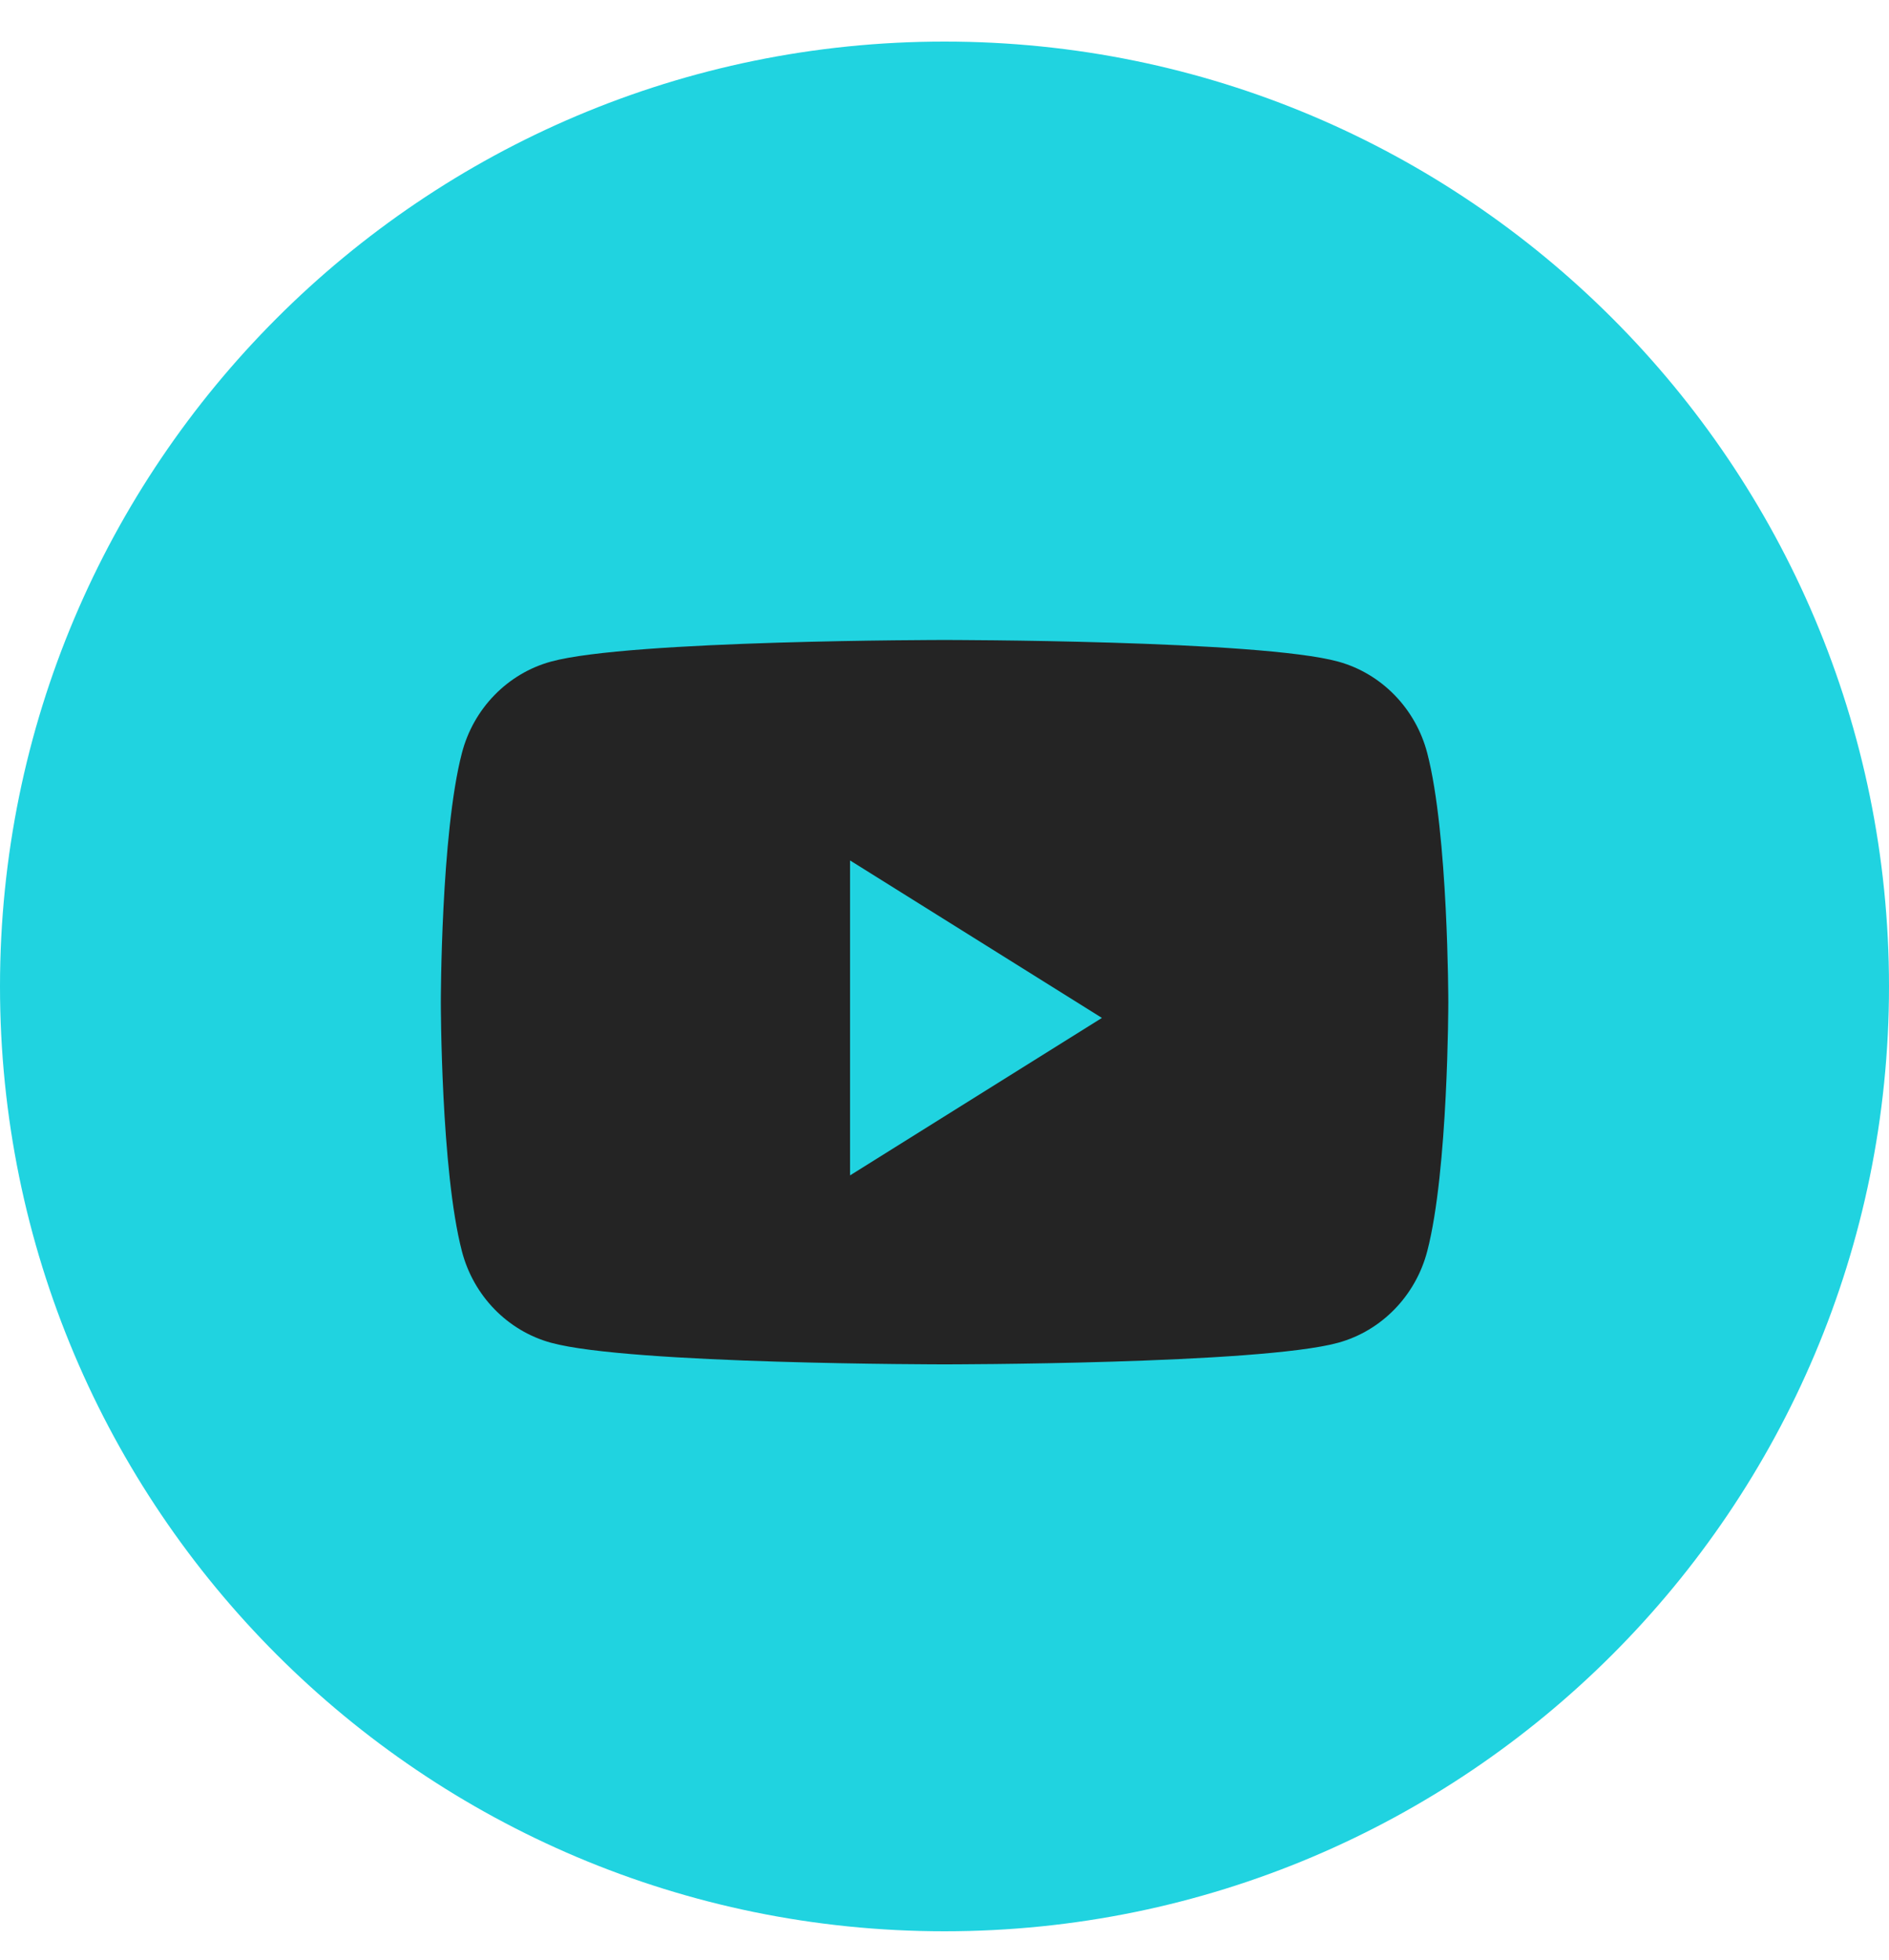 <svg width="27" height="28" viewBox="0 0 27 28" fill="none" xmlns="http://www.w3.org/2000/svg">
<path d="M0 14.094C0 6.638 6.044 0.594 13.5 0.594C20.956 0.594 27 6.638 27 14.094C27 21.55 20.956 27.594 13.5 27.594C6.044 27.594 0 21.55 0 14.094Z" fill="#20D3E0"/>
<path d="M20.4 10.76C20.234 10.123 19.746 9.623 19.127 9.453C18.004 9.144 13.501 9.144 13.501 9.144C13.501 9.144 8.998 9.144 7.875 9.453C7.255 9.623 6.767 10.123 6.602 10.76C6.301 11.913 6.301 14.319 6.301 14.319C6.301 14.319 6.301 16.724 6.602 17.877C6.767 18.514 7.255 19.015 7.875 19.185C8.998 19.494 13.501 19.494 13.501 19.494C13.501 19.494 18.004 19.494 19.127 19.185C19.746 19.015 20.234 18.514 20.4 17.877C20.701 16.724 20.701 14.319 20.701 14.319C20.701 14.319 20.701 11.913 20.4 10.76Z" fill="#242424"/>
<path d="M12.15 16.794V12.294L15.75 14.544L12.15 16.794Z" fill="#20D3E0"/>
</svg>
